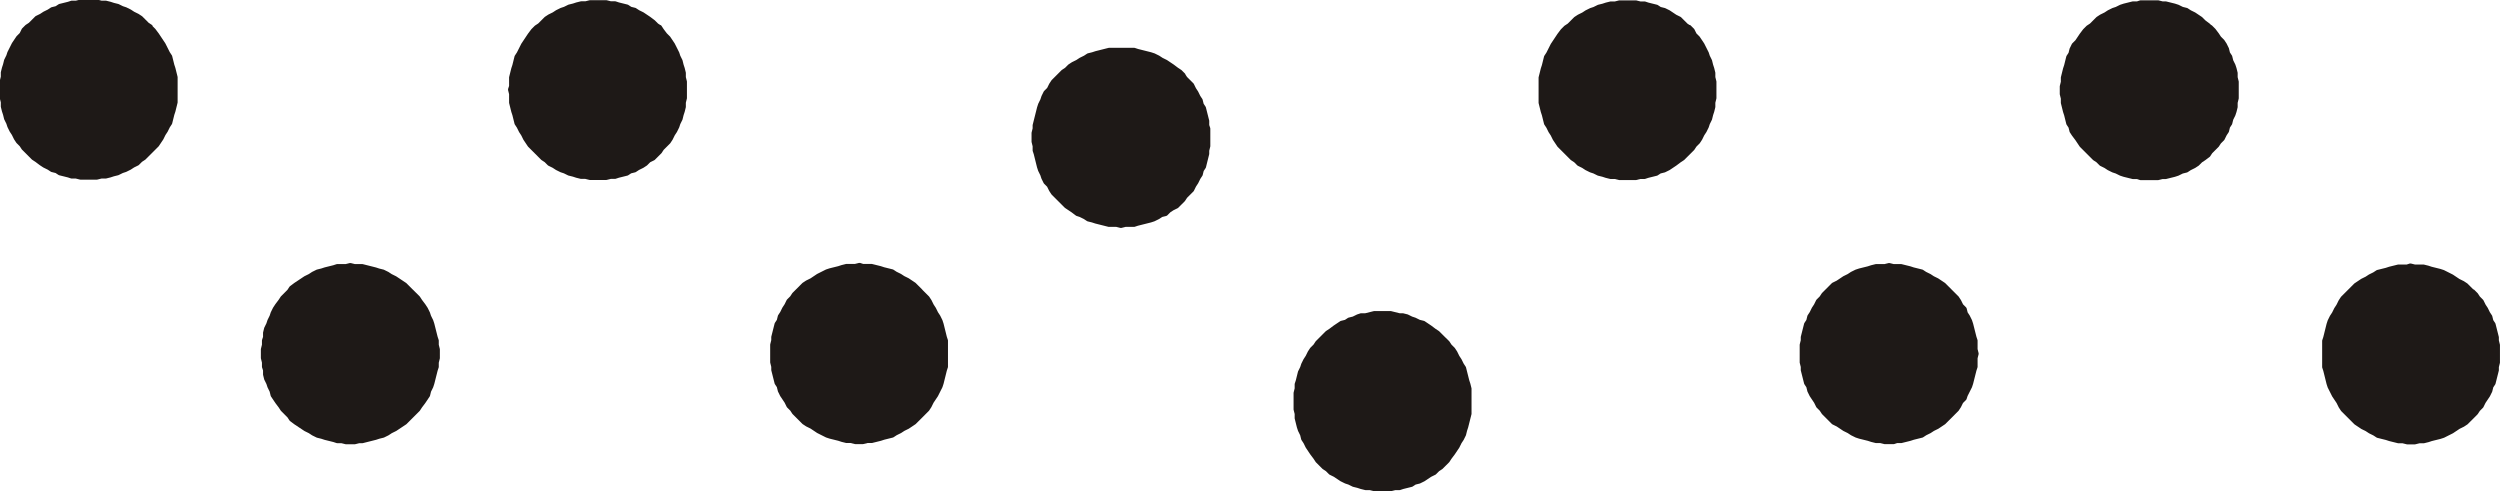<?xml version="1.0" encoding="UTF-8"?>
<!-- Created with Inkscape (http://www.inkscape.org/) -->
<svg width="48.419mm" height="9.515mm" version="1.1" viewBox="0 0 48.419 9.515" xmlns="http://www.w3.org/2000/svg">
 <g transform="translate(-22.492 -171.19)" fill="#1e1917" fill-rule="evenodd" stroke="#1e1917" stroke-linecap="round" stroke-linejoin="round" stroke-miterlimit="10" stroke-width=".074">
  <path d="m30.467 176.83 0.127 0.127 0.042 0.064 0.064 0.085 0.042 0.064 0.042 0.085 0.021 0.064 0.042 0.085 0.021 0.064 0.064 0.254 0.021 0.064v0.085l0.021 0.085v0.169l-0.021 0.085v0.085l-0.021 0.064-0.064 0.254-0.021 0.064-0.042 0.085-0.021 0.085-0.085 0.127-0.064 0.085-0.042 0.064-0.254 0.254-0.191 0.127-0.085 0.042-0.064 0.042-0.085 0.042-0.085 0.021-0.064 0.021-0.254 0.064h-0.064l-0.085 0.021h-0.169l-0.085-0.021h-0.085l-0.064-0.021-0.169-0.042-0.064-0.021-0.085-0.021-0.085-0.042-0.064-0.042-0.085-0.042-0.191-0.127-0.085-0.064-0.042-0.064-0.127-0.127-0.042-0.064-0.064-0.085-0.085-0.127-0.021-0.085-0.042-0.085-0.021-0.064-0.042-0.085-0.021-0.085v-0.085l-0.021-0.064v-0.085l-0.021-0.085v-0.169l0.021-0.085v-0.085l0.021-0.064v-0.085l0.021-0.085 0.042-0.085 0.021-0.064 0.042-0.085 0.021-0.064 0.042-0.085 0.042-0.064 0.064-0.085 0.042-0.064 0.127-0.127 0.042-0.064 0.085-0.064 0.191-0.127 0.085-0.042 0.064-0.042 0.085-0.042 0.085-0.021 0.064-0.021 0.169-0.042 0.064-0.021h0.169l0.085-0.021 0.085 0.021h0.148l0.254 0.064 0.064 0.021 0.085 0.021 0.085 0.042 0.064 0.042 0.085 0.042 0.191 0.127 0.127 0.127"/>
  <path d="m25.408 171.71 0.064 0.064 0.064 0.085 0.127 0.191 0.085 0.169 0.042 0.064 0.042 0.169 0.021 0.064 0.042 0.169v0.487l-0.042 0.169-0.021 0.064-0.042 0.169-0.042 0.064-0.042 0.085-0.042 0.064-0.042 0.085-0.085 0.127-0.254 0.254-0.064 0.042-0.064 0.064-0.085 0.042-0.064 0.042-0.085 0.042-0.064 0.021-0.085 0.042-0.085 0.021-0.064 0.021-0.085 0.021h-0.085l-0.085 0.021h-0.318l-0.085-0.021h-0.085l-0.064-0.021-0.169-0.042-0.064-0.042-0.085-0.021-0.064-0.042-0.085-0.042-0.064-0.042-0.085-0.064-0.064-0.042-0.191-0.191-0.042-0.064-0.064-0.064-0.042-0.064-0.042-0.085-0.042-0.064-0.042-0.085-0.021-0.064-0.042-0.085-0.021-0.085-0.021-0.064-0.021-0.085v-0.085l-0.021-0.085v-0.318l0.021-0.085v-0.085l0.021-0.085 0.021-0.064 0.021-0.085 0.042-0.085 0.021-0.064 0.085-0.169 0.085-0.127 0.064-0.064 0.042-0.085 0.064-0.064 0.064-0.042 0.127-0.127 0.085-0.042 0.064-0.042 0.085-0.042 0.064-0.042 0.085-0.021 0.064-0.042 0.169-0.042 0.064-0.021h0.085l0.085-0.021h0.318l0.085 0.021h0.085l0.085 0.021 0.064 0.021 0.085 0.021 0.085 0.042 0.064 0.021 0.085 0.042 0.064 0.042 0.085 0.042 0.064 0.042 0.127 0.127 0.064 0.042"/>
  <path d="m40.331 176.83 0.127 0.127 0.042 0.064 0.042 0.085 0.042 0.064 0.042 0.085 0.042 0.064 0.042 0.085 0.021 0.064 0.042 0.169 0.021 0.085 0.021 0.064v0.508l-0.021 0.064-0.021 0.085-0.042 0.169-0.021 0.064-0.085 0.169-0.085 0.127-0.042 0.085-0.042 0.064-0.254 0.254-0.127 0.085-0.085 0.042-0.064 0.042-0.085 0.042-0.064 0.042-0.169 0.042-0.064 0.021-0.169 0.042h-0.085l-0.085 0.021h-0.148l-0.085-0.021h-0.085l-0.085-0.021-0.064-0.021-0.169-0.042-0.064-0.021-0.169-0.085-0.127-0.085-0.085-0.042-0.064-0.042-0.191-0.191-0.042-0.064-0.064-0.064-0.042-0.085-0.085-0.127-0.042-0.085-0.021-0.085-0.042-0.064-0.064-0.254v-0.064l-0.021-0.085v-0.339l0.021-0.085v-0.064l0.064-0.254 0.042-0.064 0.021-0.085 0.042-0.064 0.042-0.085 0.042-0.064 0.042-0.085 0.064-0.064 0.042-0.064 0.191-0.191 0.064-0.042 0.085-0.042 0.127-0.085 0.169-0.085 0.064-0.021 0.169-0.042 0.064-0.021 0.085-0.021h0.169l0.085-0.021 0.064 0.021h0.169l0.169 0.042 0.064 0.021 0.169 0.042 0.064 0.042 0.085 0.042 0.064 0.042 0.085 0.042 0.127 0.085 0.127 0.127"/>
  <path d="m35.272 171.71 0.042 0.064 0.064 0.085 0.064 0.064 0.085 0.127 0.085 0.169 0.021 0.064 0.042 0.085 0.021 0.085 0.021 0.064 0.021 0.085v0.085l0.021 0.085v0.318l-0.021 0.085v0.085l-0.021 0.085-0.021 0.064-0.021 0.085-0.042 0.085-0.021 0.064-0.042 0.085-0.042 0.064-0.042 0.085-0.042 0.064-0.127 0.127-0.042 0.064-0.127 0.127-0.085 0.042-0.064 0.064-0.064 0.042-0.085 0.042-0.064 0.042-0.085 0.021-0.064 0.042-0.169 0.042-0.064 0.021h-0.085l-0.085 0.021h-0.318l-0.085-0.021h-0.085l-0.085-0.021-0.064-0.021-0.085-0.021-0.085-0.042-0.064-0.021-0.085-0.042-0.064-0.042-0.085-0.042-0.064-0.064-0.064-0.042-0.254-0.254-0.085-0.127-0.042-0.085-0.042-0.064-0.042-0.085-0.042-0.064-0.042-0.169-0.021-0.064-0.042-0.169v-0.169l-0.021-0.085 0.021-0.064v-0.17l0.042-0.169 0.021-0.064 0.042-0.169 0.042-0.064 0.085-0.169 0.127-0.191 0.064-0.085 0.064-0.064 0.064-0.042 0.127-0.127 0.064-0.042 0.085-0.042 0.064-0.042 0.085-0.042 0.064-0.021 0.085-0.042 0.085-0.021 0.064-0.021 0.085-0.021h0.085l0.085-0.021h0.318l0.085 0.021h0.085l0.064 0.021 0.169 0.042 0.064 0.042 0.085 0.021 0.064 0.042 0.085 0.042 0.127 0.085 0.085 0.064 0.064 0.064 0.064 0.042"/>
  <path d="m70.387 176.83 0.064 0.064 0.042 0.064 0.064 0.064 0.042 0.085 0.042 0.064 0.042 0.085 0.042 0.064 0.021 0.085 0.042 0.064 0.064 0.254v0.064l0.021 0.085v0.339l-0.021 0.085v0.064l-0.064 0.254-0.042 0.064-0.021 0.085-0.042 0.085-0.085 0.127-0.042 0.085-0.064 0.064-0.042 0.064-0.191 0.191-0.064 0.042-0.085 0.042-0.127 0.085-0.169 0.085-0.064 0.021-0.169 0.042-0.064 0.021-0.085 0.021h-0.085l-0.085 0.021h-0.148l-0.085-0.021h-0.085l-0.169-0.042-0.064-0.021-0.169-0.042-0.064-0.042-0.085-0.042-0.064-0.042-0.085-0.042-0.127-0.085-0.254-0.254-0.042-0.064-0.042-0.085-0.085-0.127-0.085-0.169-0.021-0.064-0.021-0.085-0.042-0.169-0.021-0.064v-0.508l0.021-0.064 0.042-0.169 0.021-0.085 0.021-0.064 0.042-0.085 0.042-0.064 0.042-0.085 0.042-0.064 0.042-0.085 0.042-0.064 0.254-0.254 0.127-0.085 0.085-0.042 0.064-0.042 0.085-0.042 0.064-0.042 0.169-0.042 0.064-0.021 0.169-0.042h0.169l0.064-0.021 0.085 0.021h0.169l0.085 0.021 0.064 0.021 0.169 0.042 0.064 0.021 0.169 0.085 0.127 0.085 0.085 0.042 0.064 0.042 0.127 0.127"/>
  <path d="m65.307 171.71 0.064 0.064 0.064 0.085 0.042 0.064 0.064 0.064 0.042 0.064 0.042 0.085 0.021 0.085 0.042 0.064 0.021 0.085 0.042 0.085 0.021 0.064 0.021 0.085v0.085l0.021 0.085v0.318l-0.021 0.085v0.085l-0.021 0.085-0.021 0.064-0.042 0.085-0.021 0.085-0.042 0.064-0.021 0.085-0.042 0.064-0.042 0.085-0.064 0.064-0.042 0.064-0.127 0.127-0.042 0.064-0.085 0.064-0.064 0.042-0.064 0.064-0.064 0.042-0.085 0.042-0.064 0.042-0.085 0.021-0.085 0.042-0.064 0.021-0.169 0.042h-0.064l-0.085 0.021h-0.339l-0.064-0.021h-0.085l-0.169-0.042-0.064-0.021-0.085-0.042-0.064-0.021-0.085-0.042-0.064-0.042-0.085-0.042-0.064-0.064-0.064-0.042-0.254-0.254-0.085-0.127-0.064-0.085-0.042-0.064-0.021-0.085-0.042-0.064-0.042-0.169-0.021-0.064-0.042-0.169v-0.085l-0.021-0.085v-0.148l0.021-0.085v-0.085l0.042-0.169 0.021-0.064 0.042-0.169 0.042-0.064 0.021-0.085 0.042-0.085 0.064-0.064 0.085-0.127 0.064-0.085 0.064-0.064 0.064-0.042 0.127-0.127 0.064-0.042 0.085-0.042 0.064-0.042 0.085-0.042 0.064-0.021 0.085-0.042 0.064-0.021 0.169-0.042h0.085l0.064-0.021h0.339l0.085 0.021h0.064l0.169 0.042 0.064 0.021 0.085 0.042 0.085 0.021 0.064 0.042 0.085 0.042 0.127 0.085 0.064 0.064 0.085 0.064 0.042 0.042"/>
  <path d="m50.469 177.76 0.064 0.064 0.042 0.064 0.064 0.064 0.042 0.064 0.042 0.085 0.042 0.064 0.042 0.085 0.042 0.064 0.064 0.254 0.021 0.064 0.021 0.085v0.487l-0.064 0.254-0.021 0.064-0.021 0.085-0.042 0.085-0.042 0.064-0.042 0.085-0.085 0.127-0.064 0.085-0.042 0.064-0.127 0.127-0.064 0.042-0.064 0.064-0.085 0.042-0.127 0.085-0.085 0.042-0.085 0.021-0.064 0.042-0.169 0.042-0.064 0.021h-0.085l-0.085 0.021h-0.318l-0.085-0.021h-0.085l-0.085-0.021-0.064-0.021-0.085-0.021-0.085-0.042-0.064-0.021-0.085-0.042-0.127-0.085-0.085-0.042-0.064-0.064-0.064-0.042-0.127-0.127-0.042-0.064-0.064-0.085-0.085-0.127-0.042-0.085-0.042-0.064-0.021-0.085-0.042-0.085-0.021-0.064-0.042-0.169v-0.085l-0.021-0.085v-0.318l0.021-0.085v-0.085l0.021-0.064 0.042-0.169 0.042-0.085 0.021-0.064 0.042-0.085 0.042-0.064 0.042-0.085 0.042-0.064 0.064-0.064 0.042-0.064 0.191-0.191 0.064-0.042 0.085-0.064 0.127-0.085 0.085-0.021 0.064-0.042 0.085-0.021 0.085-0.042 0.064-0.021h0.085l0.169-0.042h0.318l0.169 0.042h0.064l0.085 0.021 0.085 0.042 0.064 0.021 0.085 0.042 0.085 0.021 0.127 0.085 0.085 0.064 0.064 0.042 0.127 0.127"/>
  <path d="m45.411 172.64 0.042 0.064 0.127 0.127 0.042 0.085 0.042 0.064 0.042 0.085 0.042 0.064 0.021 0.085 0.042 0.064 0.064 0.254v0.085l0.021 0.064v0.339l-0.021 0.085v0.064l-0.042 0.169-0.021 0.085-0.042 0.064-0.021 0.085-0.042 0.064-0.042 0.085-0.042 0.064-0.042 0.085-0.127 0.127-0.042 0.064-0.127 0.127-0.085 0.042-0.064 0.042-0.064 0.064-0.085 0.021-0.064 0.042-0.085 0.042-0.064 0.021-0.254 0.064-0.064 0.021h-0.169l-0.085 0.021-0.085-0.021h-0.148l-0.254-0.064-0.064-0.021-0.085-0.021-0.064-0.042-0.085-0.042-0.064-0.021-0.085-0.064-0.127-0.085-0.254-0.254-0.042-0.064-0.042-0.085-0.064-0.064-0.042-0.085-0.021-0.064-0.042-0.085-0.021-0.064-0.042-0.169-0.021-0.085-0.021-0.064v-0.085l-0.021-0.085v-0.169l0.021-0.085v-0.064l0.085-0.339 0.021-0.064 0.042-0.085 0.021-0.064 0.042-0.085 0.064-0.064 0.042-0.085 0.042-0.064 0.191-0.191 0.064-0.042 0.064-0.064 0.064-0.042 0.085-0.042 0.064-0.042 0.085-0.042 0.064-0.042 0.085-0.021 0.064-0.021 0.254-0.064h0.487l0.064 0.021 0.254 0.064 0.064 0.021 0.085 0.042 0.064 0.042 0.085 0.042 0.127 0.085 0.085 0.064 0.064 0.042 0.064 0.064"/>
  <path d="m60.27 176.83 0.127 0.127 0.042 0.064 0.042 0.085 0.064 0.064 0.021 0.085 0.042 0.064 0.042 0.085 0.021 0.064 0.064 0.254 0.021 0.064v0.169l0.021 0.085-0.021 0.085v0.169l-0.021 0.064-0.064 0.254-0.021 0.064-0.085 0.169-0.021 0.064-0.064 0.064-0.042 0.085-0.042 0.064-0.254 0.254-0.127 0.085-0.085 0.042-0.064 0.042-0.085 0.042-0.064 0.042-0.169 0.042-0.064 0.021-0.169 0.042h-0.085l-0.064 0.021h-0.169l-0.085-0.021h-0.085l-0.085-0.021-0.064-0.021-0.169-0.042-0.064-0.021-0.085-0.042-0.064-0.042-0.085-0.042-0.127-0.085-0.085-0.042-0.191-0.191-0.042-0.064-0.064-0.064-0.042-0.085-0.085-0.127-0.042-0.085-0.021-0.085-0.042-0.064-0.064-0.254v-0.064l-0.021-0.085v-0.339l0.021-0.085v-0.064l0.064-0.254 0.042-0.064 0.021-0.085 0.042-0.064 0.042-0.085 0.042-0.064 0.042-0.085 0.064-0.064 0.042-0.064 0.191-0.191 0.085-0.042 0.127-0.085 0.085-0.042 0.064-0.042 0.085-0.042 0.064-0.021 0.169-0.042 0.064-0.021 0.085-0.021h0.169l0.085-0.021 0.085 0.021h0.148l0.169 0.042 0.064 0.021 0.169 0.042 0.064 0.042 0.085 0.042 0.064 0.042 0.085 0.042 0.127 0.085 0.127 0.127"/>
  <path d="m55.211 171.71 0.064 0.064 0.042 0.085 0.064 0.064 0.085 0.127 0.085 0.169 0.021 0.064 0.042 0.085 0.021 0.085 0.021 0.064 0.021 0.085v0.085l0.021 0.085v0.318l-0.021 0.085v0.085l-0.021 0.085-0.021 0.064-0.021 0.085-0.042 0.085-0.021 0.064-0.042 0.085-0.042 0.064-0.042 0.085-0.042 0.064-0.064 0.064-0.042 0.064-0.191 0.191-0.064 0.042-0.085 0.064-0.127 0.085-0.085 0.042-0.085 0.021-0.064 0.042-0.169 0.042-0.064 0.021h-0.085l-0.085 0.021h-0.318l-0.085-0.021h-0.085l-0.085-0.021-0.064-0.021-0.085-0.021-0.085-0.042-0.064-0.021-0.085-0.042-0.064-0.042-0.085-0.042-0.064-0.064-0.064-0.042-0.254-0.254-0.085-0.127-0.042-0.085-0.042-0.064-0.042-0.085-0.042-0.064-0.042-0.169-0.021-0.064-0.042-0.169v-0.487l0.042-0.169 0.021-0.064 0.042-0.169 0.042-0.064 0.085-0.169 0.127-0.191 0.064-0.085 0.064-0.064 0.064-0.042 0.127-0.127 0.064-0.042 0.085-0.042 0.064-0.042 0.085-0.042 0.064-0.021 0.085-0.042 0.085-0.021 0.064-0.021 0.085-0.021h0.085l0.085-0.021h0.318l0.085 0.021h0.085l0.064 0.021 0.169 0.042 0.064 0.042 0.085 0.021 0.085 0.042 0.127 0.085 0.085 0.042 0.127 0.127 0.064 0.042"/>
 </g>
</svg>
